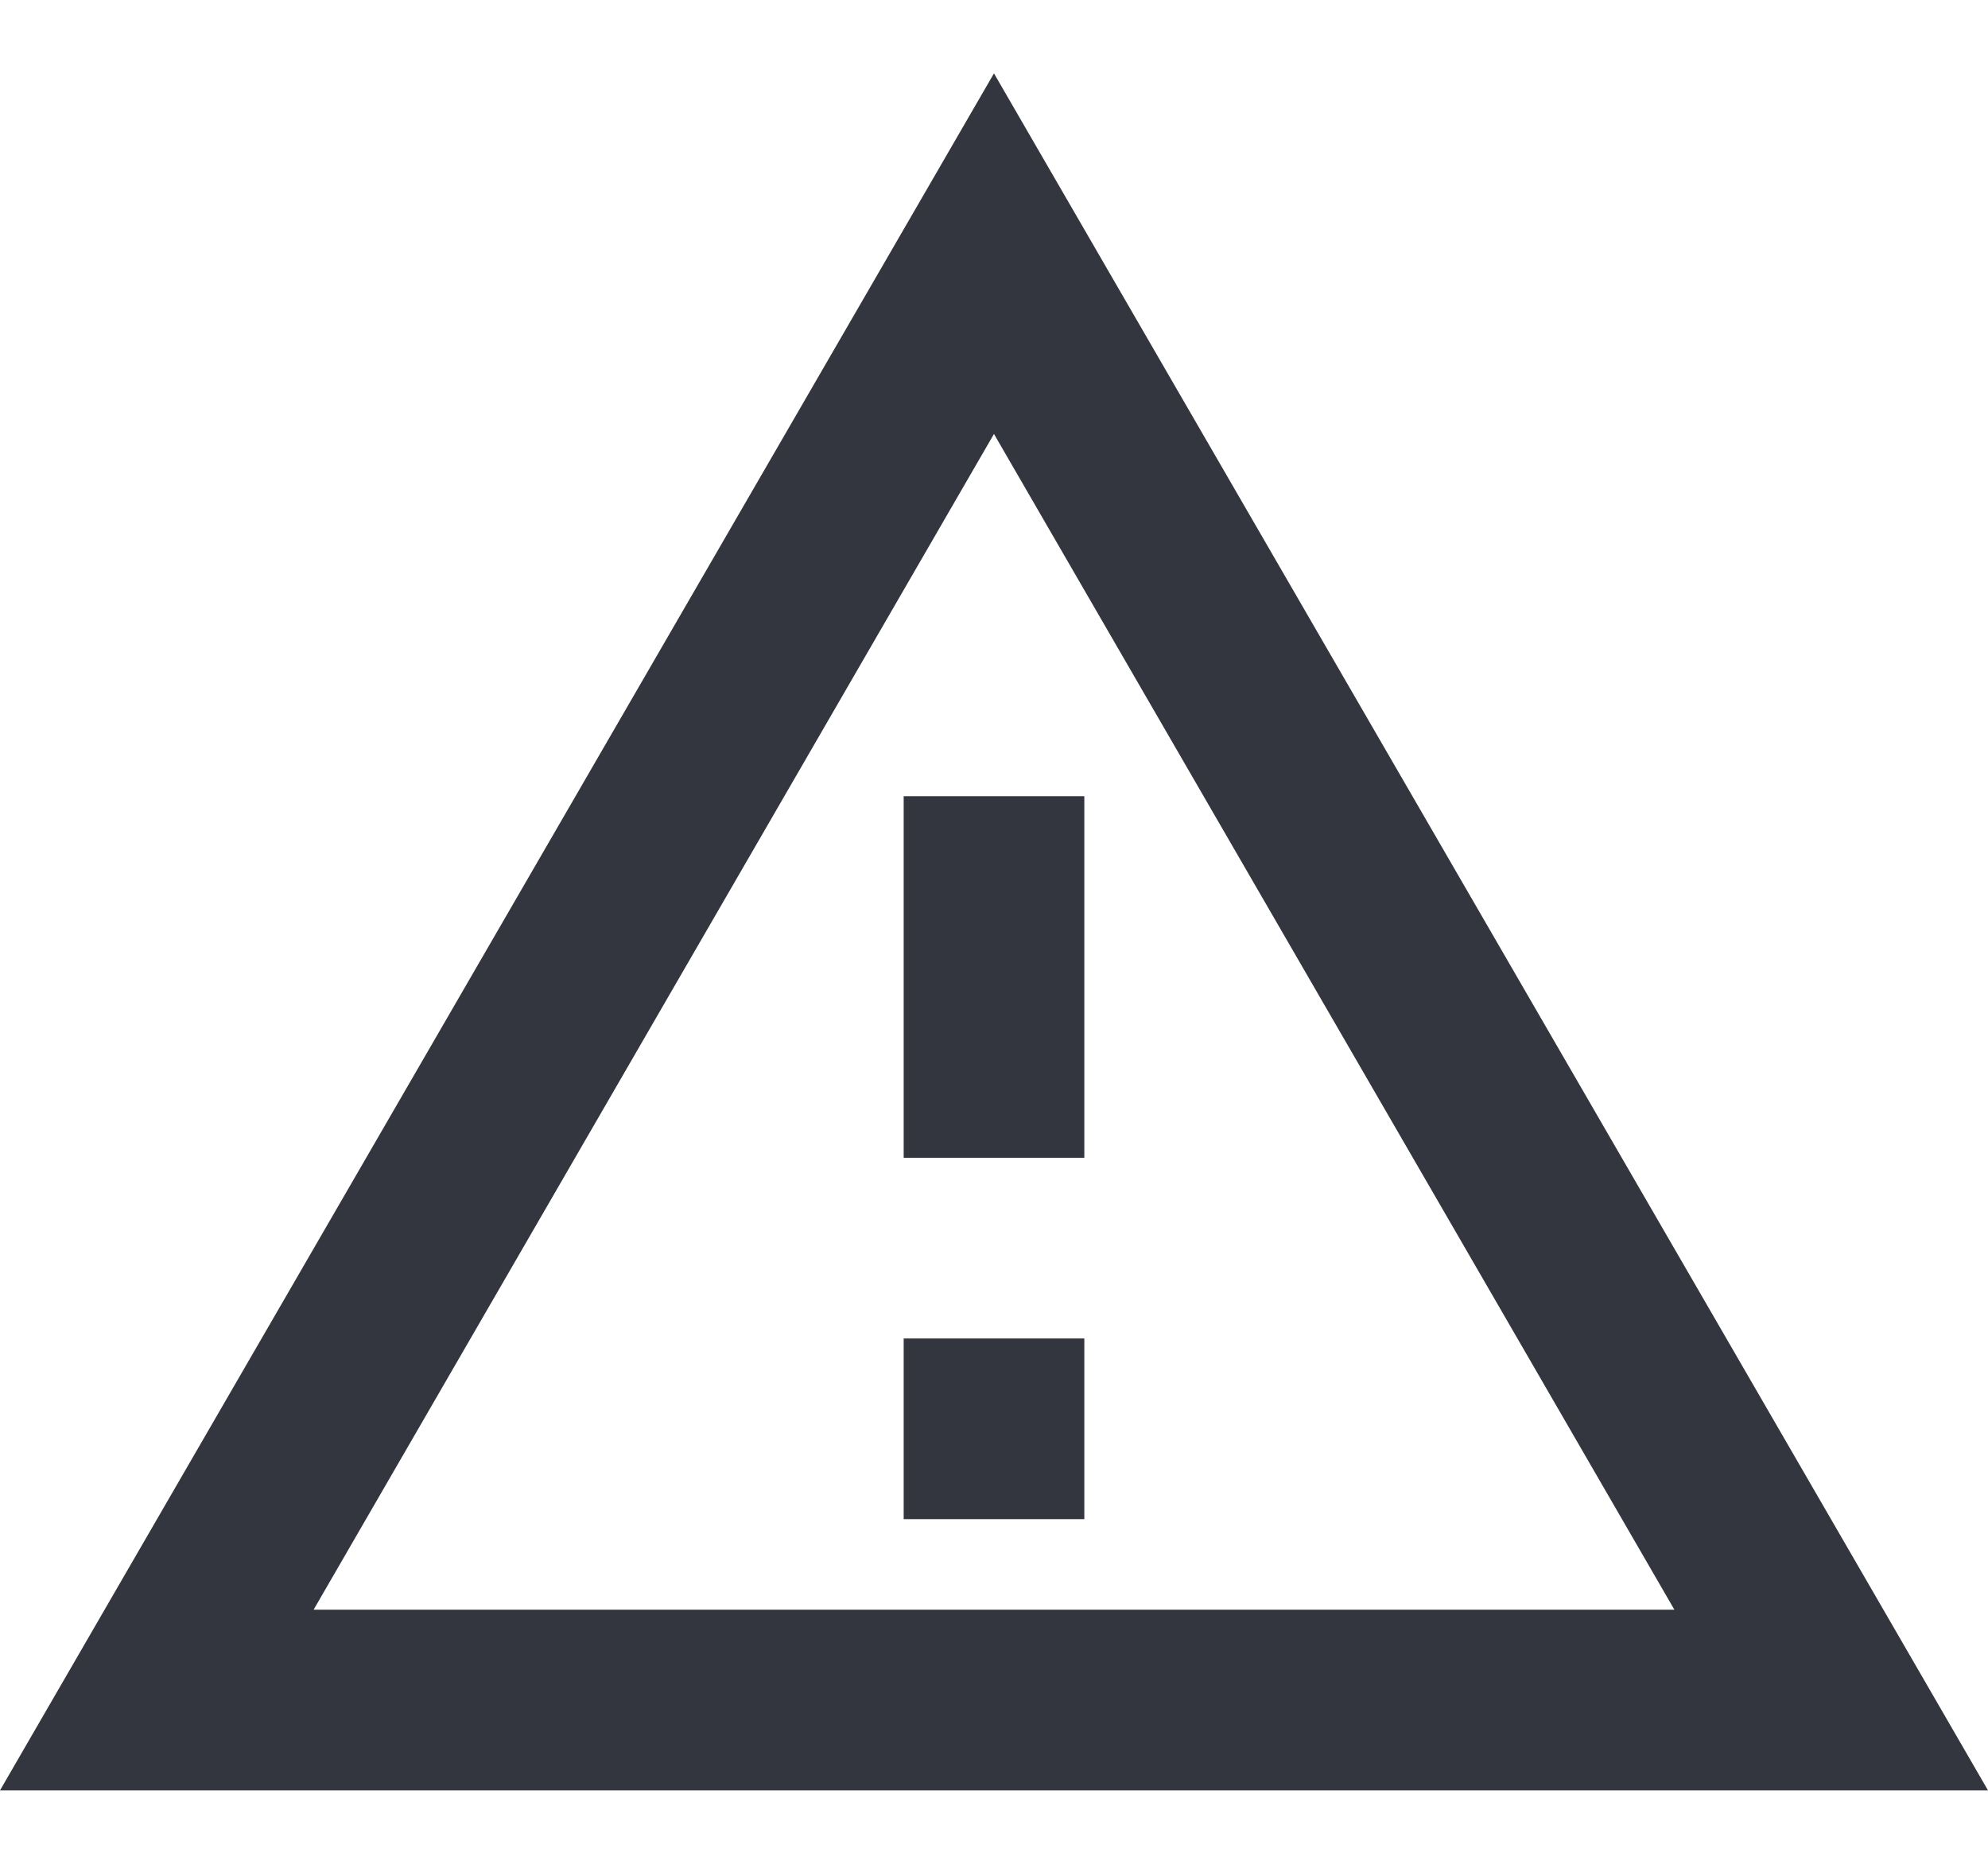 <svg width="16" height="15" viewBox="0 0 16 15" fill="none" xmlns="http://www.w3.org/2000/svg"><path d="m8 3.493 5.476 9.462H2.524L8 3.492ZM8 .59 0 14.409h16L8 .591Zm.727 10.182H7.273v1.454h1.454v-1.454Zm0-4.364H7.273v2.91h1.454v-2.91Z" fill="#1D212A" fill-opacity=".9"/></svg>